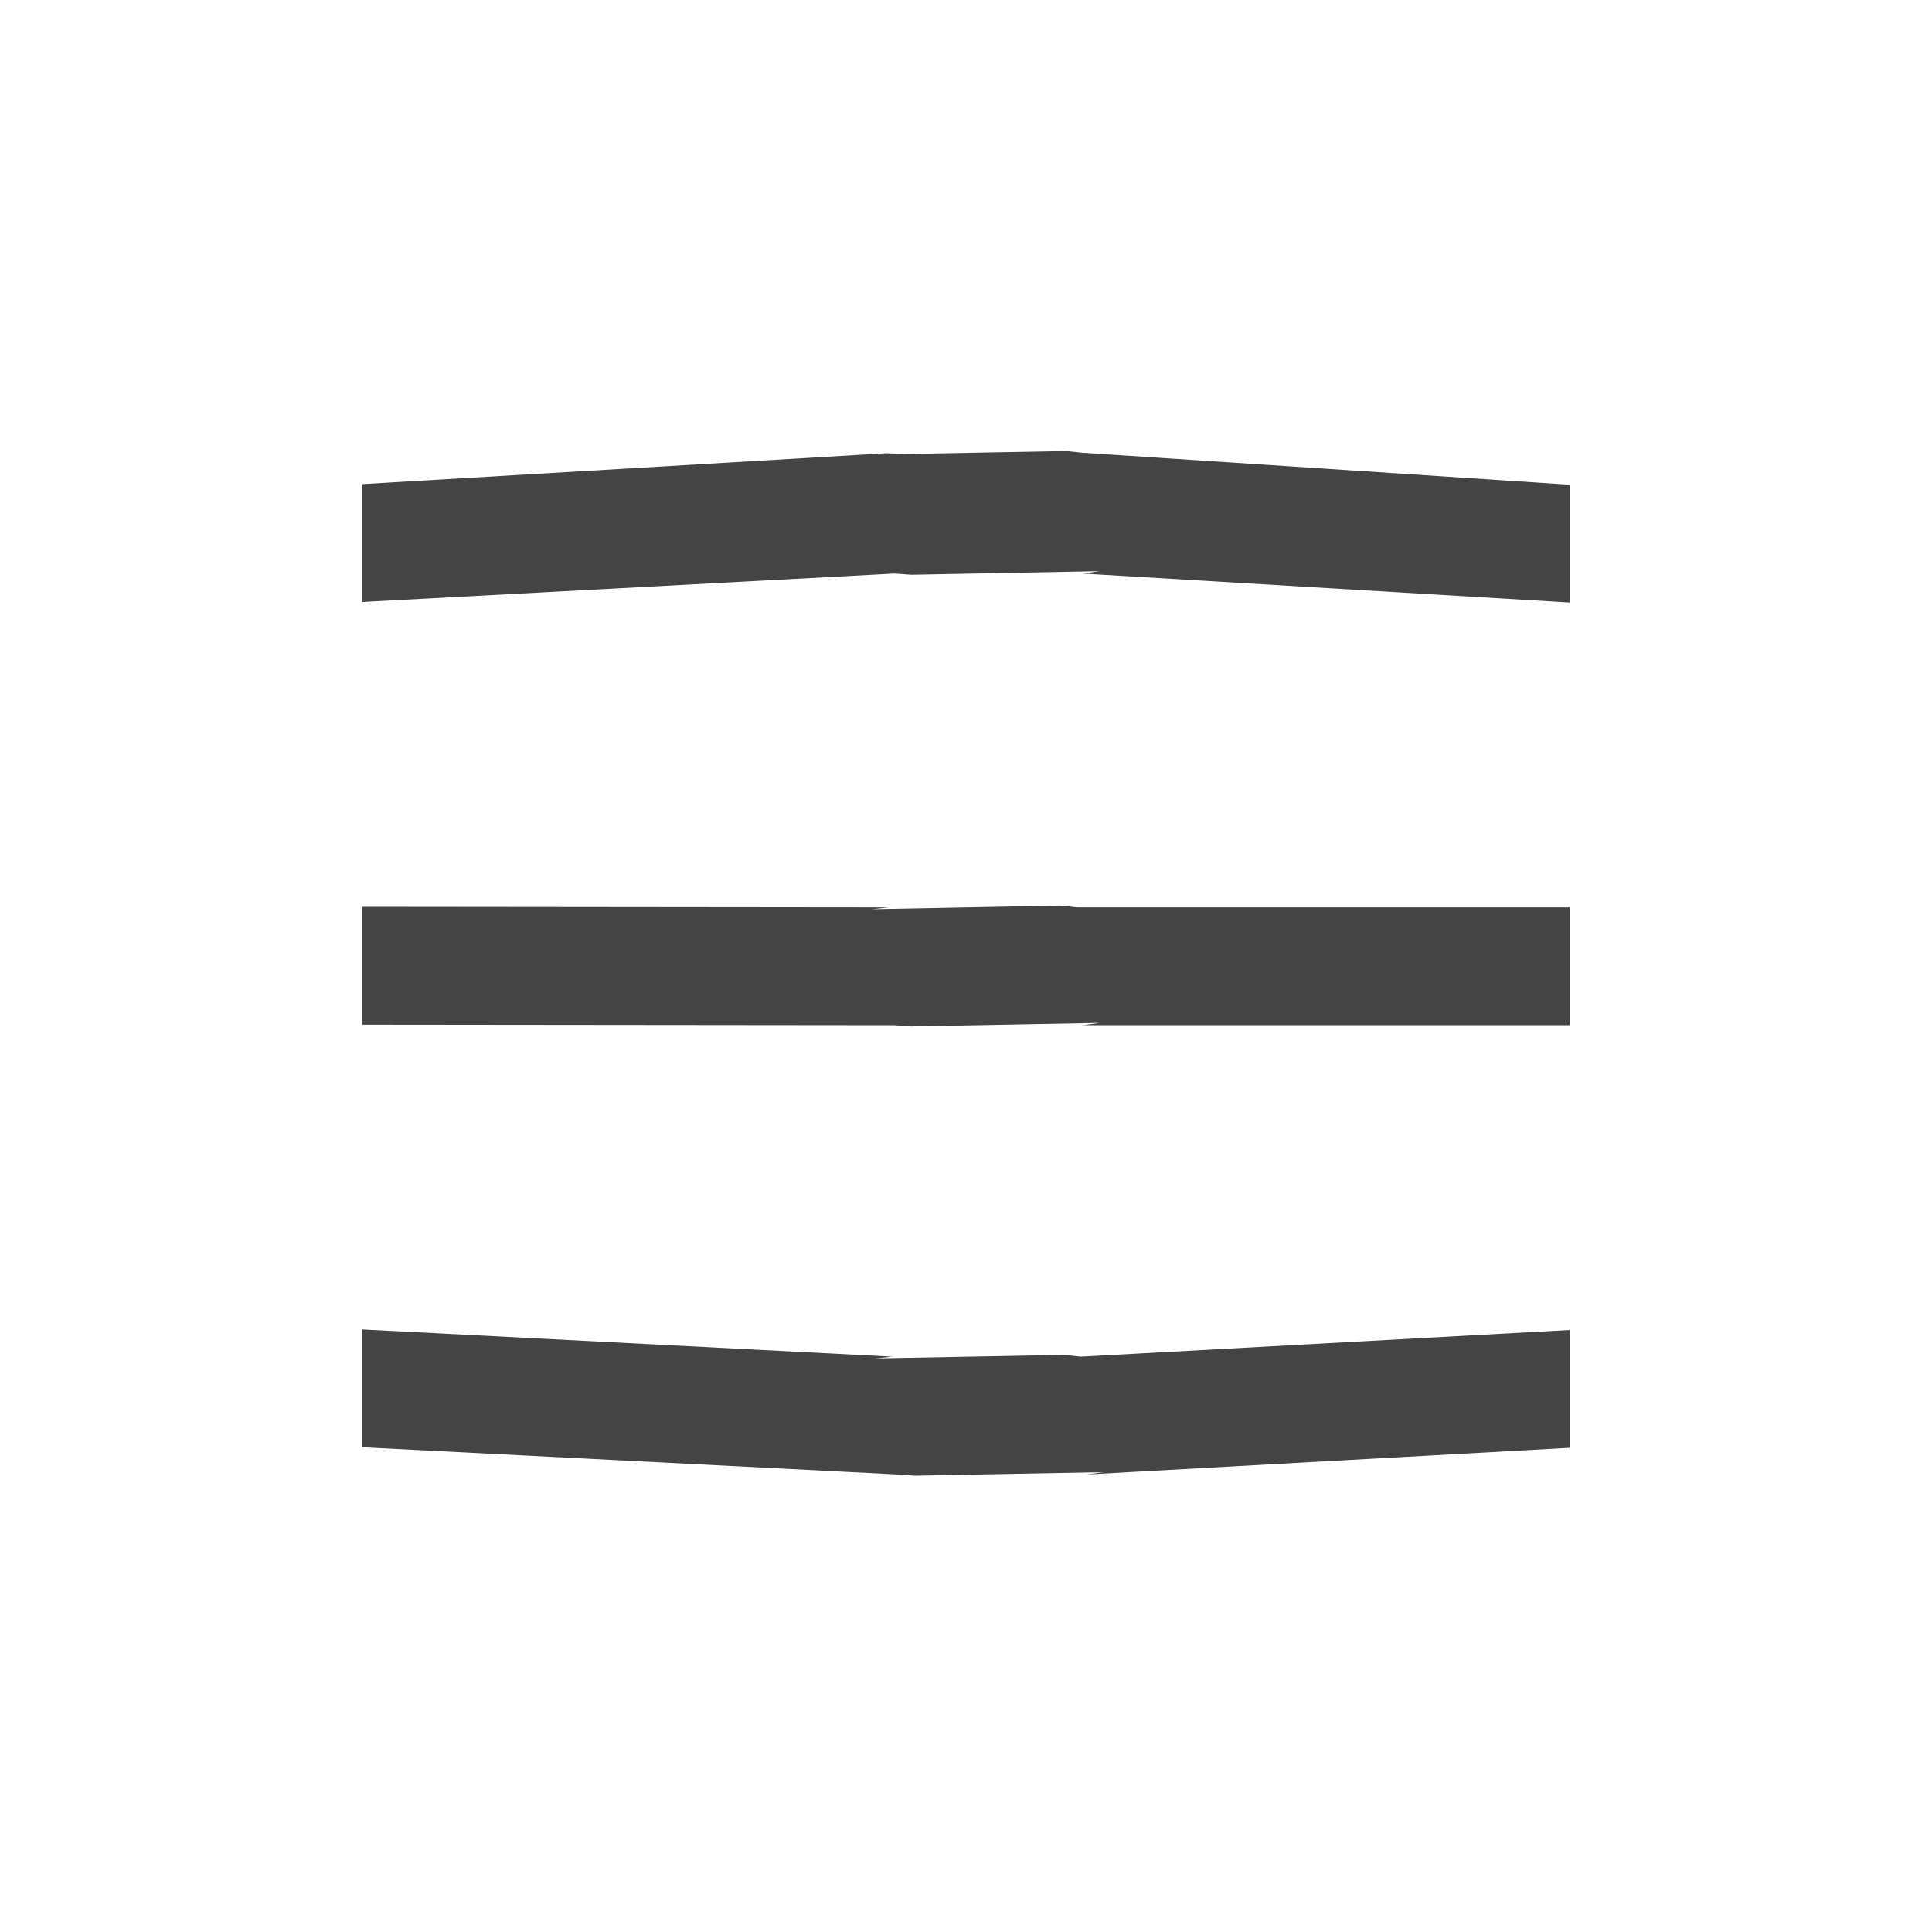 <svg width="32" height="32" viewBox="0 0 32 32" fill="none" xmlns="http://www.w3.org/2000/svg">
<path d="M26 8.029L17.934 7.5L17.654 7.471L14.534 7.529L14.814 7.5L6 8.019V9.971L14.814 9.5L15.095 9.52L18.215 9.461L17.934 9.5L26 9.98V8.029Z" fill="#444444"/>
<path d="M26 15.029H17.841L17.56 15L14.44 15.059L14.721 15.029L6 15.02V16.971L14.814 16.98L15.095 17L18.215 16.942L17.934 16.98H26V15.029Z" fill="#444444"/>
<path d="M26 22.029L17.901 22.471L17.62 22.442L14.5 22.5L14.781 22.471L6 22.02V23.971L14.874 24.422L15.155 24.442L18.275 24.383L17.994 24.422L26 23.98V22.029Z" fill="#444444"/>
</svg>
